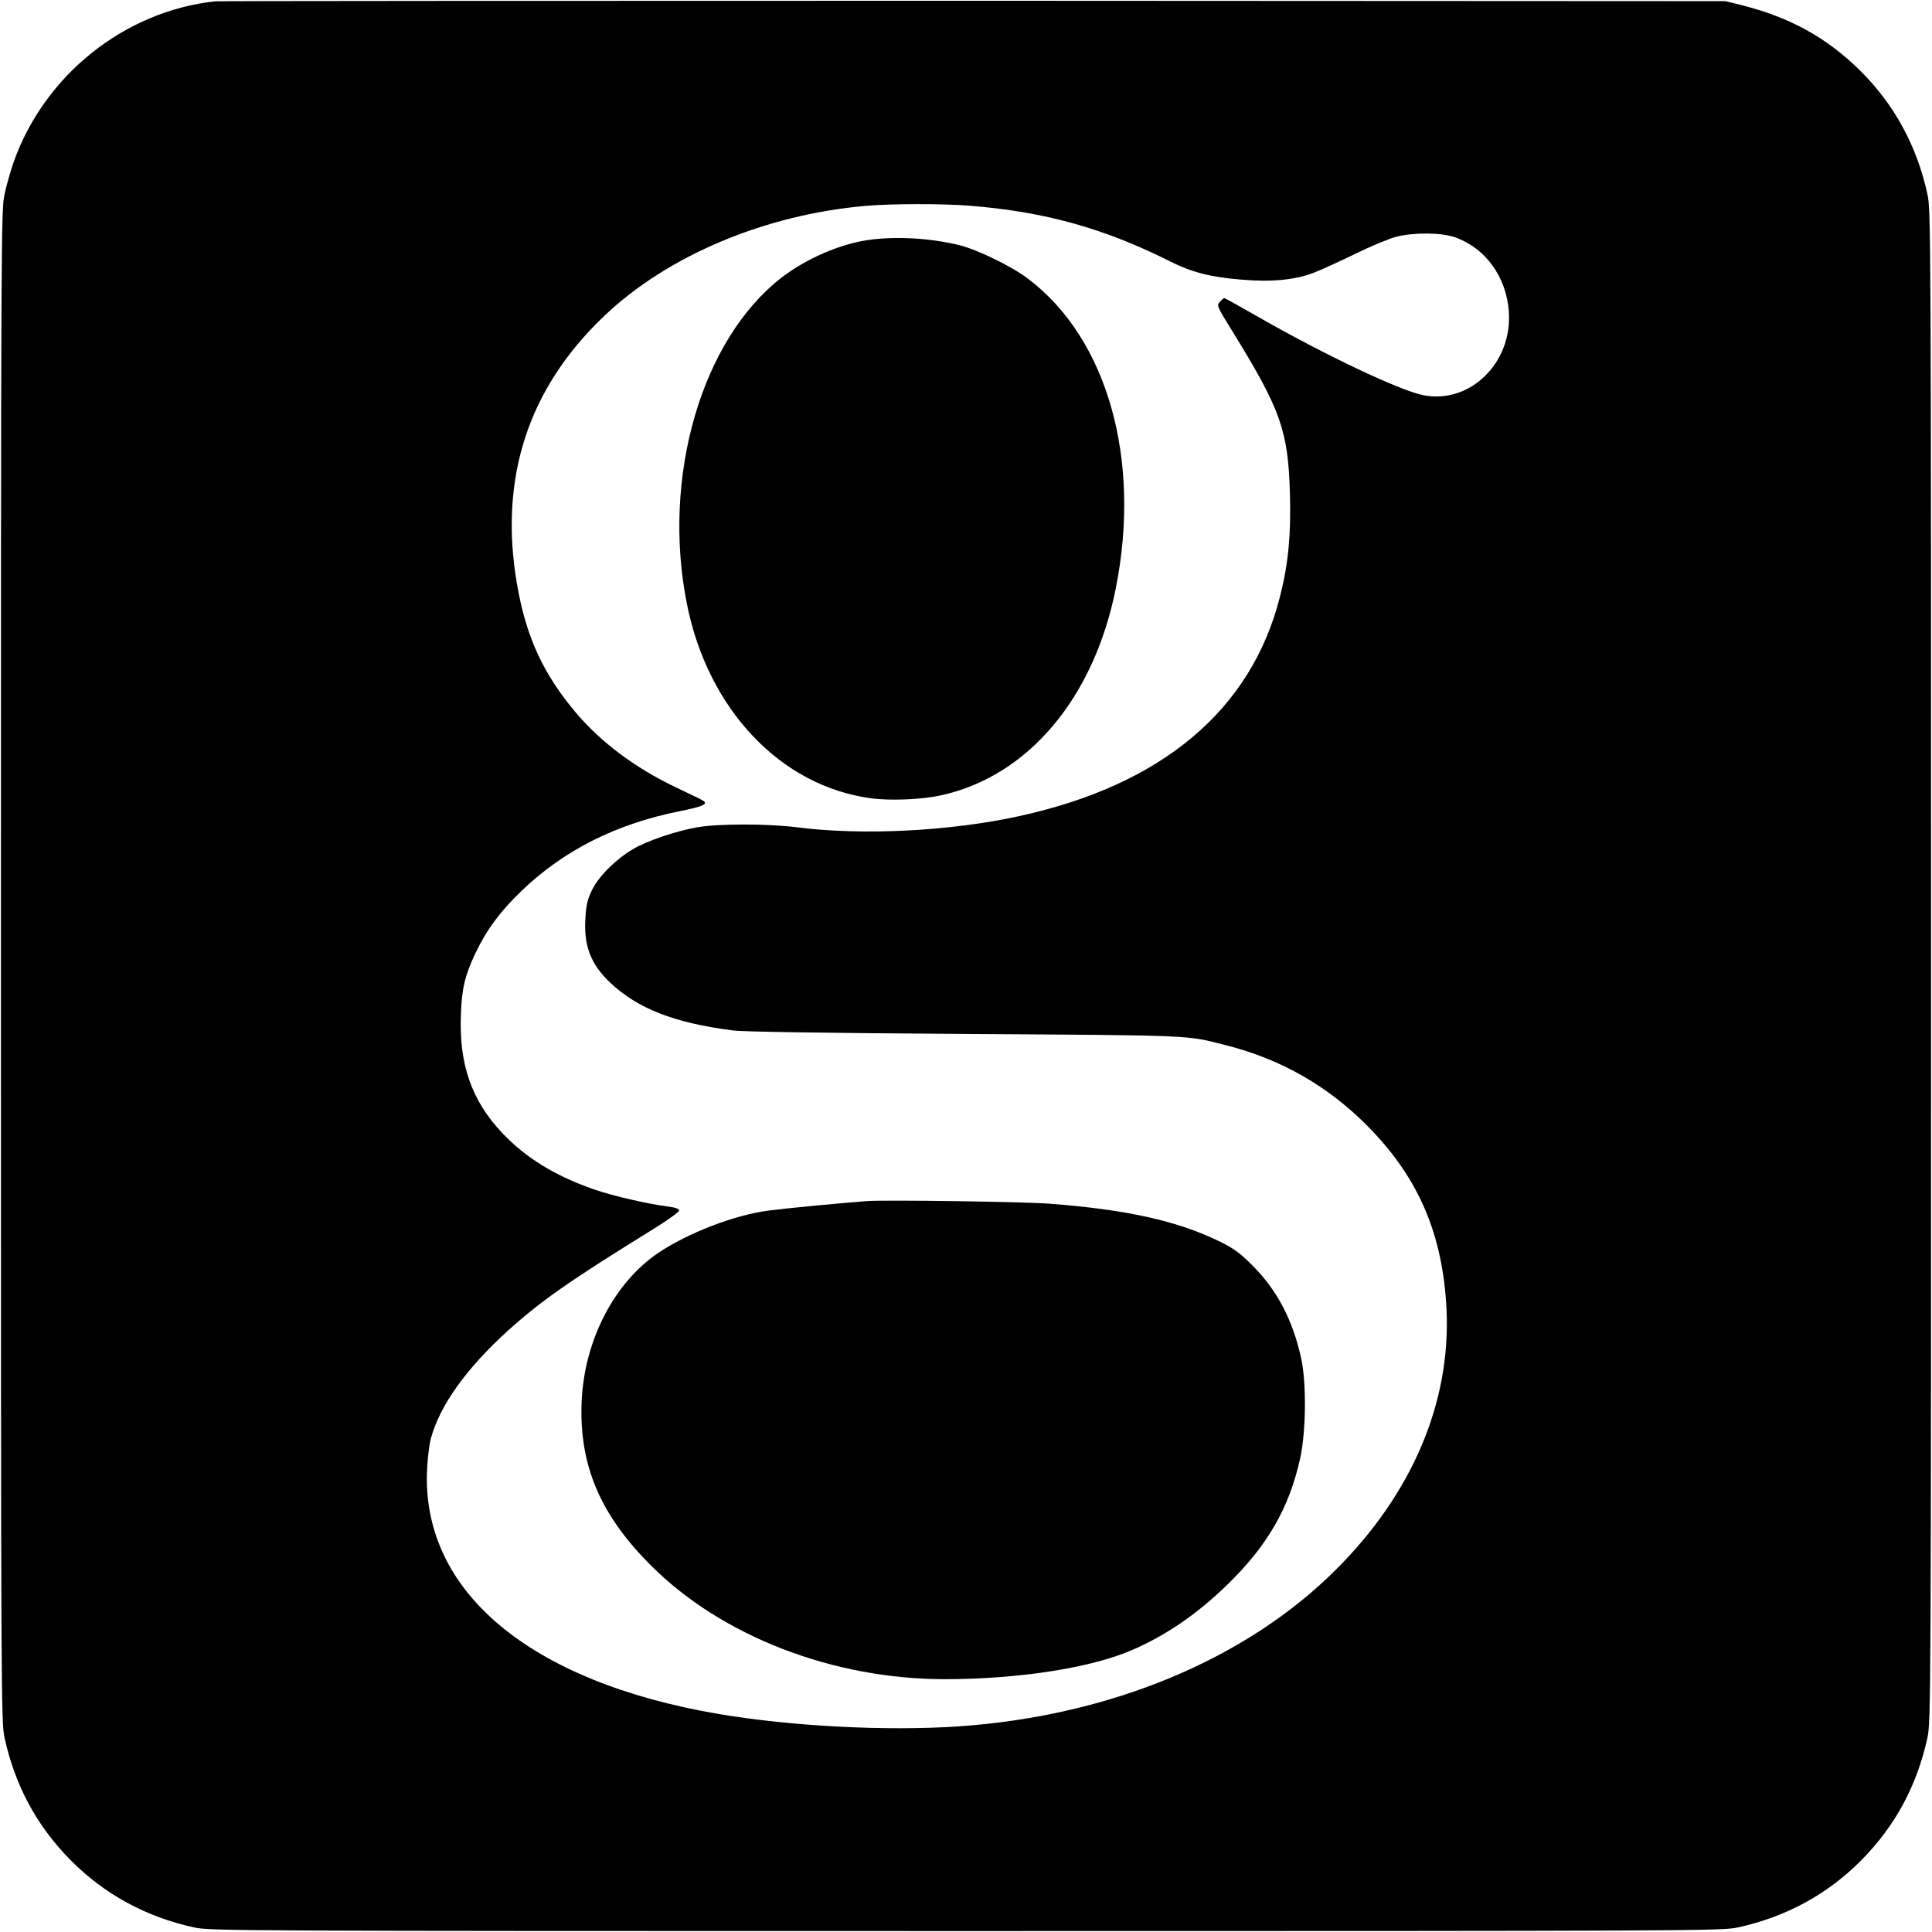 <?xml version="1.0" standalone="no"?>
<!DOCTYPE svg PUBLIC "-//W3C//DTD SVG 20010904//EN"
 "http://www.w3.org/TR/2001/REC-SVG-20010904/DTD/svg10.dtd">
<svg version="1.0" xmlns="http://www.w3.org/2000/svg"
 width="1024pt" height="1024pt" viewBox="0 0 1024 1024"
 preserveAspectRatio="xMidYMid meet">
<g transform="translate(0,1024) scale(0.1,-0.1)"
fill="#000000" stroke="none">
<path d="M1140 10233 c-480 -52 -905 -391 -1068 -853 -16 -47 -38 -123 -48
-170 -18 -82 -19 -217 -19 -4090 0 -3873 1 -4008 19 -4090 56 -254 169 -465
349 -648 180 -182 400 -302 657 -358 82 -18 217 -19 4090 -19 3873 0 4008 1
4090 19 257 56 477 176 657 358 180 183 293 394 349 648 18 82 19 217 19 4090
0 3873 -1 4008 -19 4090 -56 257 -176 477 -358 657 -178 175 -371 281 -628
346 l-85 21 -3985 2 c-2192 0 -4001 -1 -4020 -3z m3996 -1083 c401 -32 714
-119 1065 -295 115 -58 215 -84 378 -97 158 -14 284 -2 383 36 35 13 133 58
218 99 85 42 184 83 220 92 94 24 240 23 313 -3 160 -57 270 -208 284 -391 21
-274 -207 -496 -456 -445 -125 26 -514 210 -861 408 -101 58 -187 106 -191
106 -3 0 -14 -9 -24 -20 -17 -19 -15 -24 69 -159 254 -412 294 -524 303 -861
6 -218 -9 -371 -53 -543 -152 -600 -625 -998 -1384 -1163 -367 -80 -827 -103
-1175 -59 -156 20 -416 20 -531 0 -113 -20 -266 -72 -340 -116 -91 -54 -179
-142 -215 -214 -25 -51 -32 -81 -36 -148 -10 -151 28 -248 134 -348 145 -135
336 -210 643 -250 56 -8 478 -14 1230 -19 1234 -8 1174 -5 1392 -61 287 -73
534 -214 743 -424 272 -273 402 -574 422 -975 23 -493 -182 -977 -587 -1380
-477 -476 -1197 -775 -1998 -830 -383 -26 -883 0 -1270 65 -1009 171 -1584
655 -1548 1305 3 58 12 128 20 157 48 175 188 371 409 571 174 157 325 263
775 541 72 45 132 88 132 95 0 9 -20 16 -57 21 -107 13 -293 56 -395 91 -208
73 -361 167 -486 299 -163 172 -230 366 -219 630 5 139 22 207 77 323 59 124
130 220 244 330 224 215 499 354 836 422 131 26 160 40 120 60 -8 5 -71 35
-140 68 -215 103 -395 238 -527 394 -174 206 -265 403 -313 683 -96 559 58
1034 459 1417 336 322 855 541 1391 587 140 12 399 12 546 1z"/>
<path d="M4602 8968 c-149 -21 -329 -99 -458 -198 -426 -329 -638 -1059 -503
-1732 111 -558 497 -965 975 -1029 103 -14 267 -7 369 15 462 100 813 514 929
1098 136 682 -44 1321 -463 1639 -86 66 -266 154 -364 179 -153 38 -339 49
-485 28z"/>
<path d="M4595 3874 c-179 -14 -426 -38 -519 -50 -182 -23 -431 -119 -589
-226 -232 -158 -389 -461 -404 -783 -15 -339 97 -604 370 -875 374 -373 963
-600 1554 -600 391 0 776 60 992 154 179 77 346 191 504 345 214 207 330 408
388 671 31 137 34 398 6 528 -44 204 -128 365 -261 497 -66 66 -98 89 -176
127 -223 108 -491 167 -895 198 -140 11 -876 21 -970 14z"/>
</g>
</svg>
